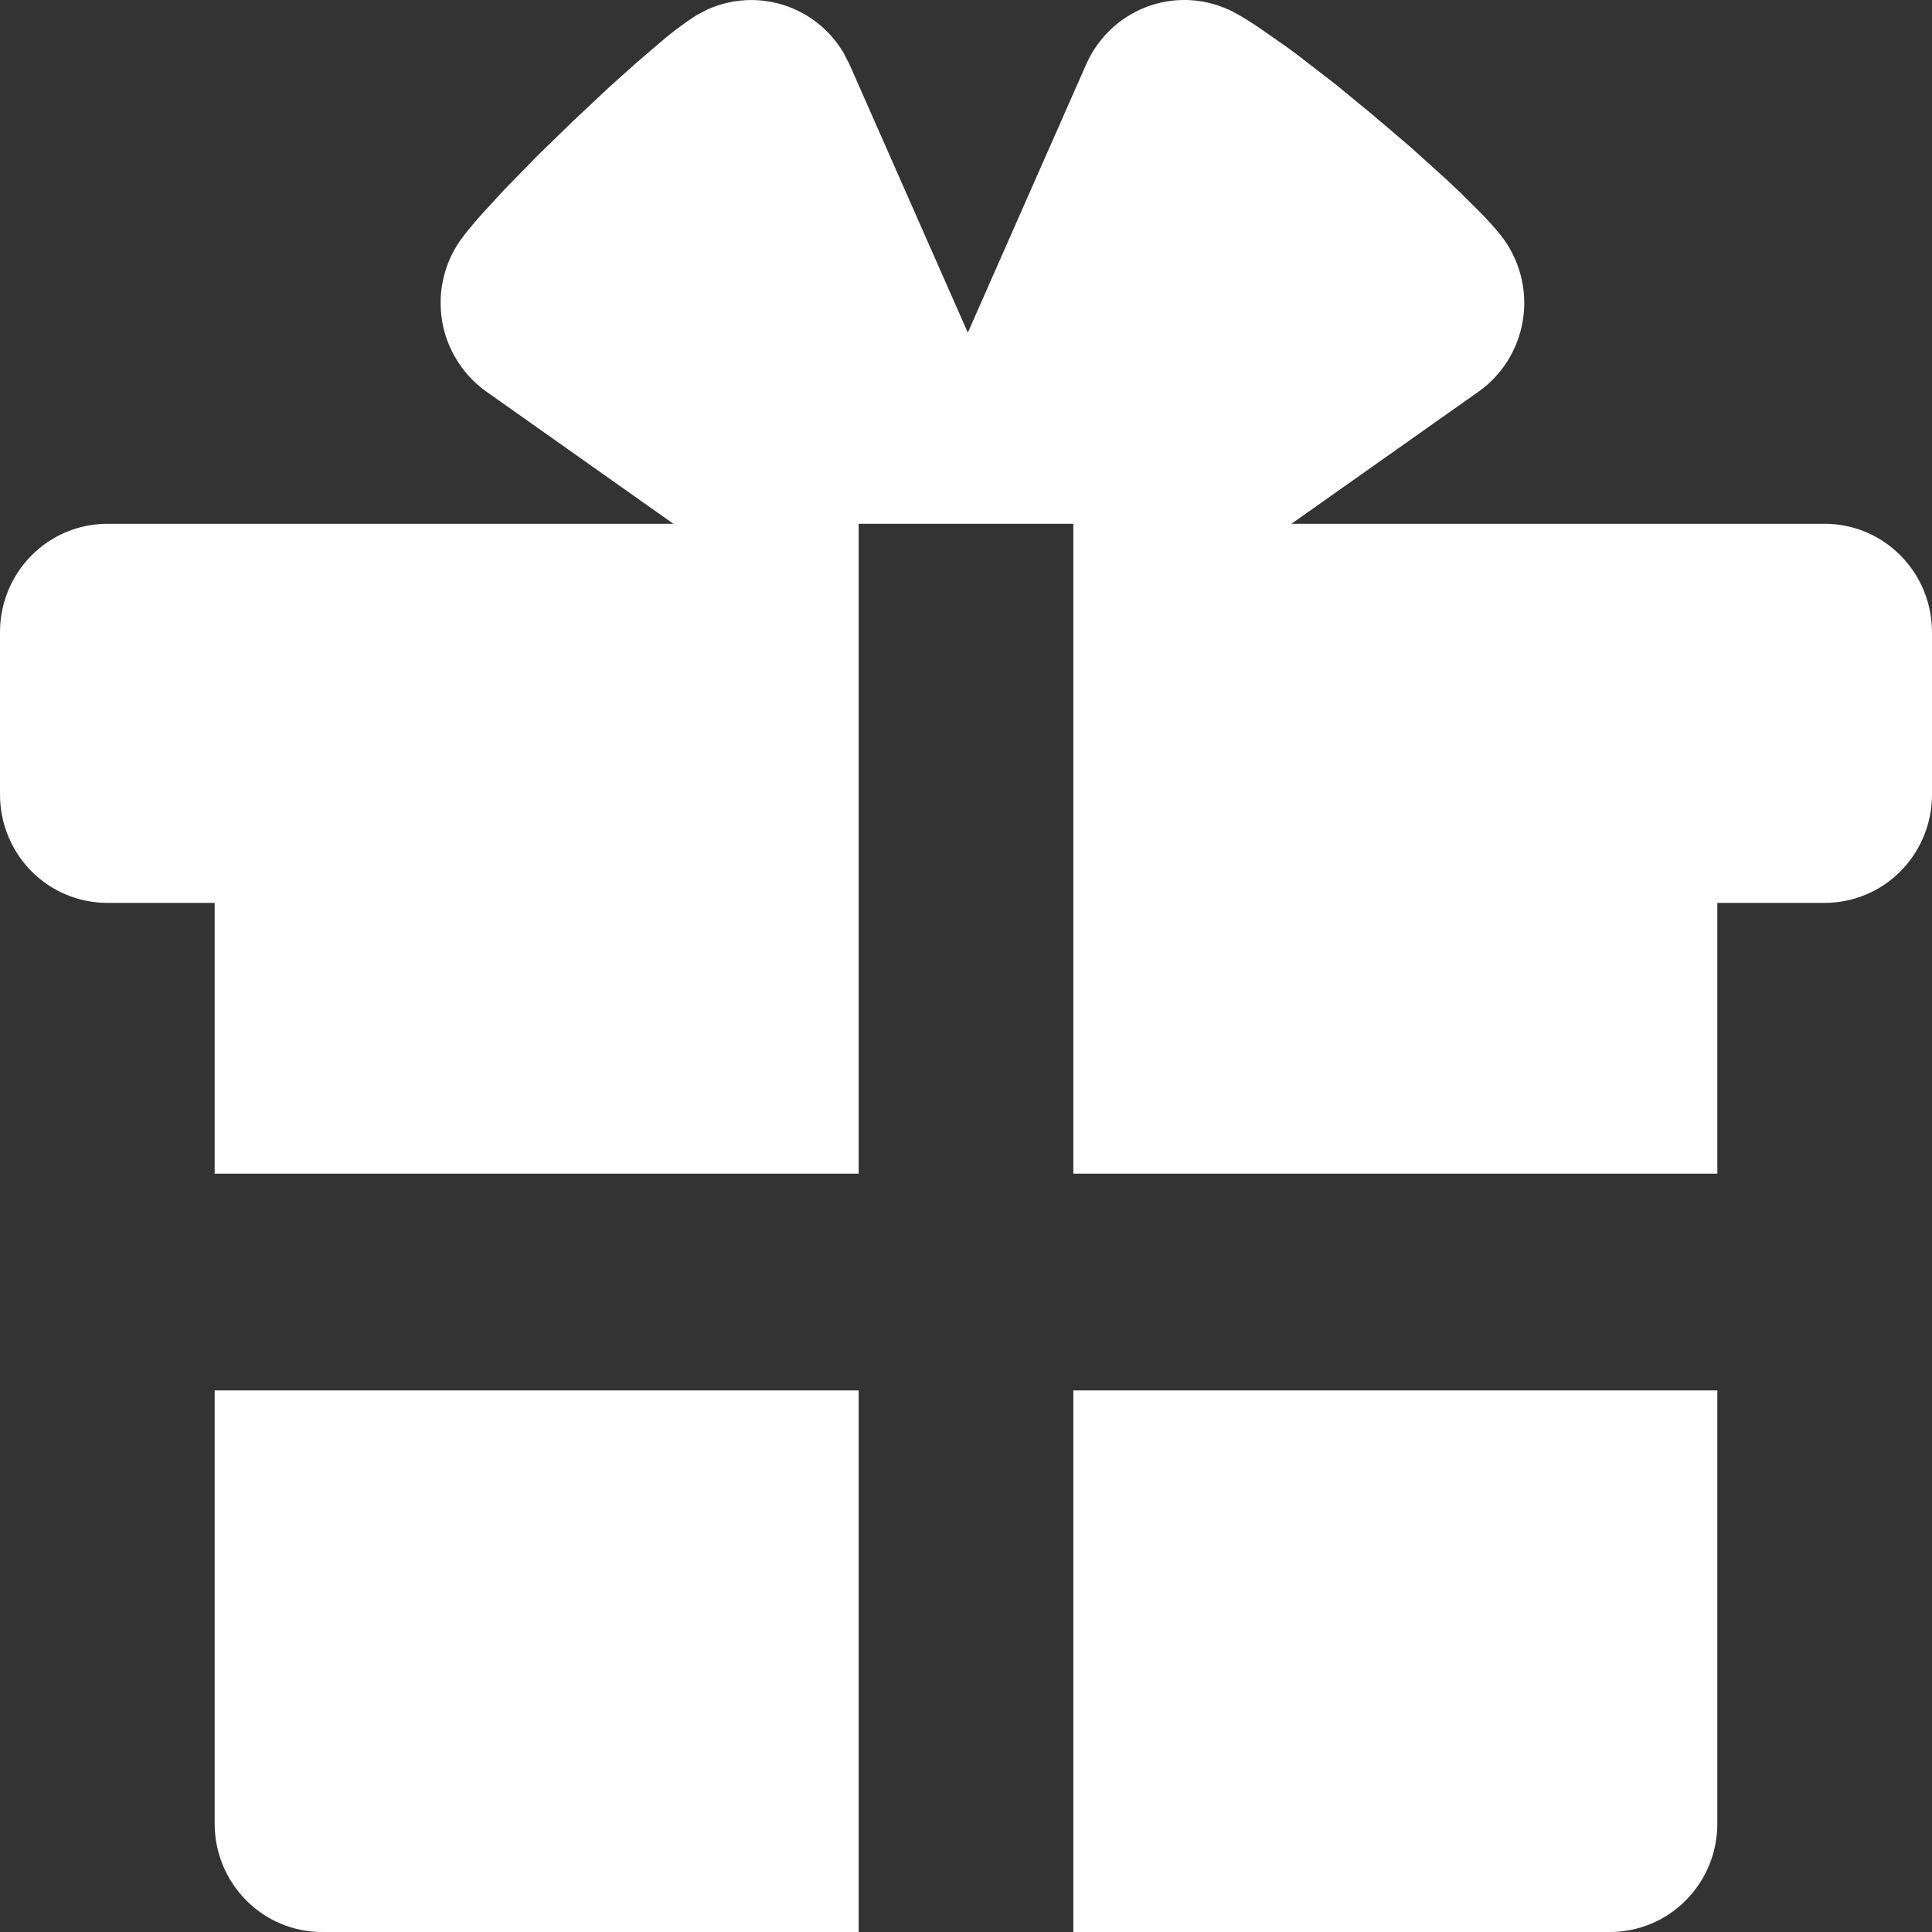 <svg width="18" height="18" viewBox="0 0 18 18" fill="none" xmlns="http://www.w3.org/2000/svg">
<rect x="0" y="0" width="18" height="18" fill="#333333" stroke="none"/>
<path fill-rule="evenodd" clip-rule="evenodd" d="M2 12.954H8V18H3C2.735 18 2.48 17.894 2.293 17.704C2.105 17.515 2 17.258 2 16.991V12.954ZM16 12.954V16.991C16 17.258 15.895 17.515 15.707 17.704C15.52 17.894 15.265 18 15 18H10V12.954H16ZM11.44 0.086C11.51 0.118 11.605 0.174 11.716 0.248L11.959 0.417C12.003 0.447 12.048 0.482 12.094 0.516L12.44 0.783L12.8 1.079L13.155 1.382L13.48 1.676L13.602 1.791L13.812 2C13.904 2.096 13.976 2.179 14.02 2.243C14.095 2.351 14.149 2.474 14.177 2.603C14.206 2.733 14.209 2.866 14.186 2.997C14.163 3.128 14.115 3.252 14.045 3.364C13.974 3.476 13.883 3.573 13.775 3.649L12.032 4.88H17C17.265 4.88 17.52 4.986 17.707 5.176C17.895 5.365 18 5.622 18 5.889V7.403C18 7.671 17.895 7.927 17.707 8.117C17.52 8.306 17.265 8.412 17 8.412H16V10.935H10V4.88H8V10.935H2V8.412H1C0.735 8.412 0.48 8.306 0.293 8.117C0.105 7.927 0 7.671 0 7.403V5.889C0 5.622 0.105 5.365 0.293 5.176C0.48 4.986 0.735 4.88 1 4.88H6.274L4.532 3.649C4.424 3.573 4.333 3.476 4.262 3.364C4.191 3.252 4.143 3.128 4.12 2.997C4.098 2.867 4.1 2.733 4.129 2.603C4.157 2.474 4.211 2.351 4.286 2.243C4.33 2.18 4.401 2.094 4.49 1.994L4.693 1.773L4.998 1.46L5.336 1.131L5.68 0.808L5.927 0.587L6.151 0.395C6.258 0.302 6.371 0.218 6.49 0.141L6.594 0.087C6.818 -0.013 7.07 -0.027 7.304 0.048C7.537 0.123 7.735 0.281 7.86 0.494L7.914 0.599L9.017 3.099L10.12 0.599C10.228 0.354 10.428 0.163 10.675 0.067C10.923 -0.029 11.198 -0.022 11.44 0.087V0.086Z" fill="white"/>
</svg>
